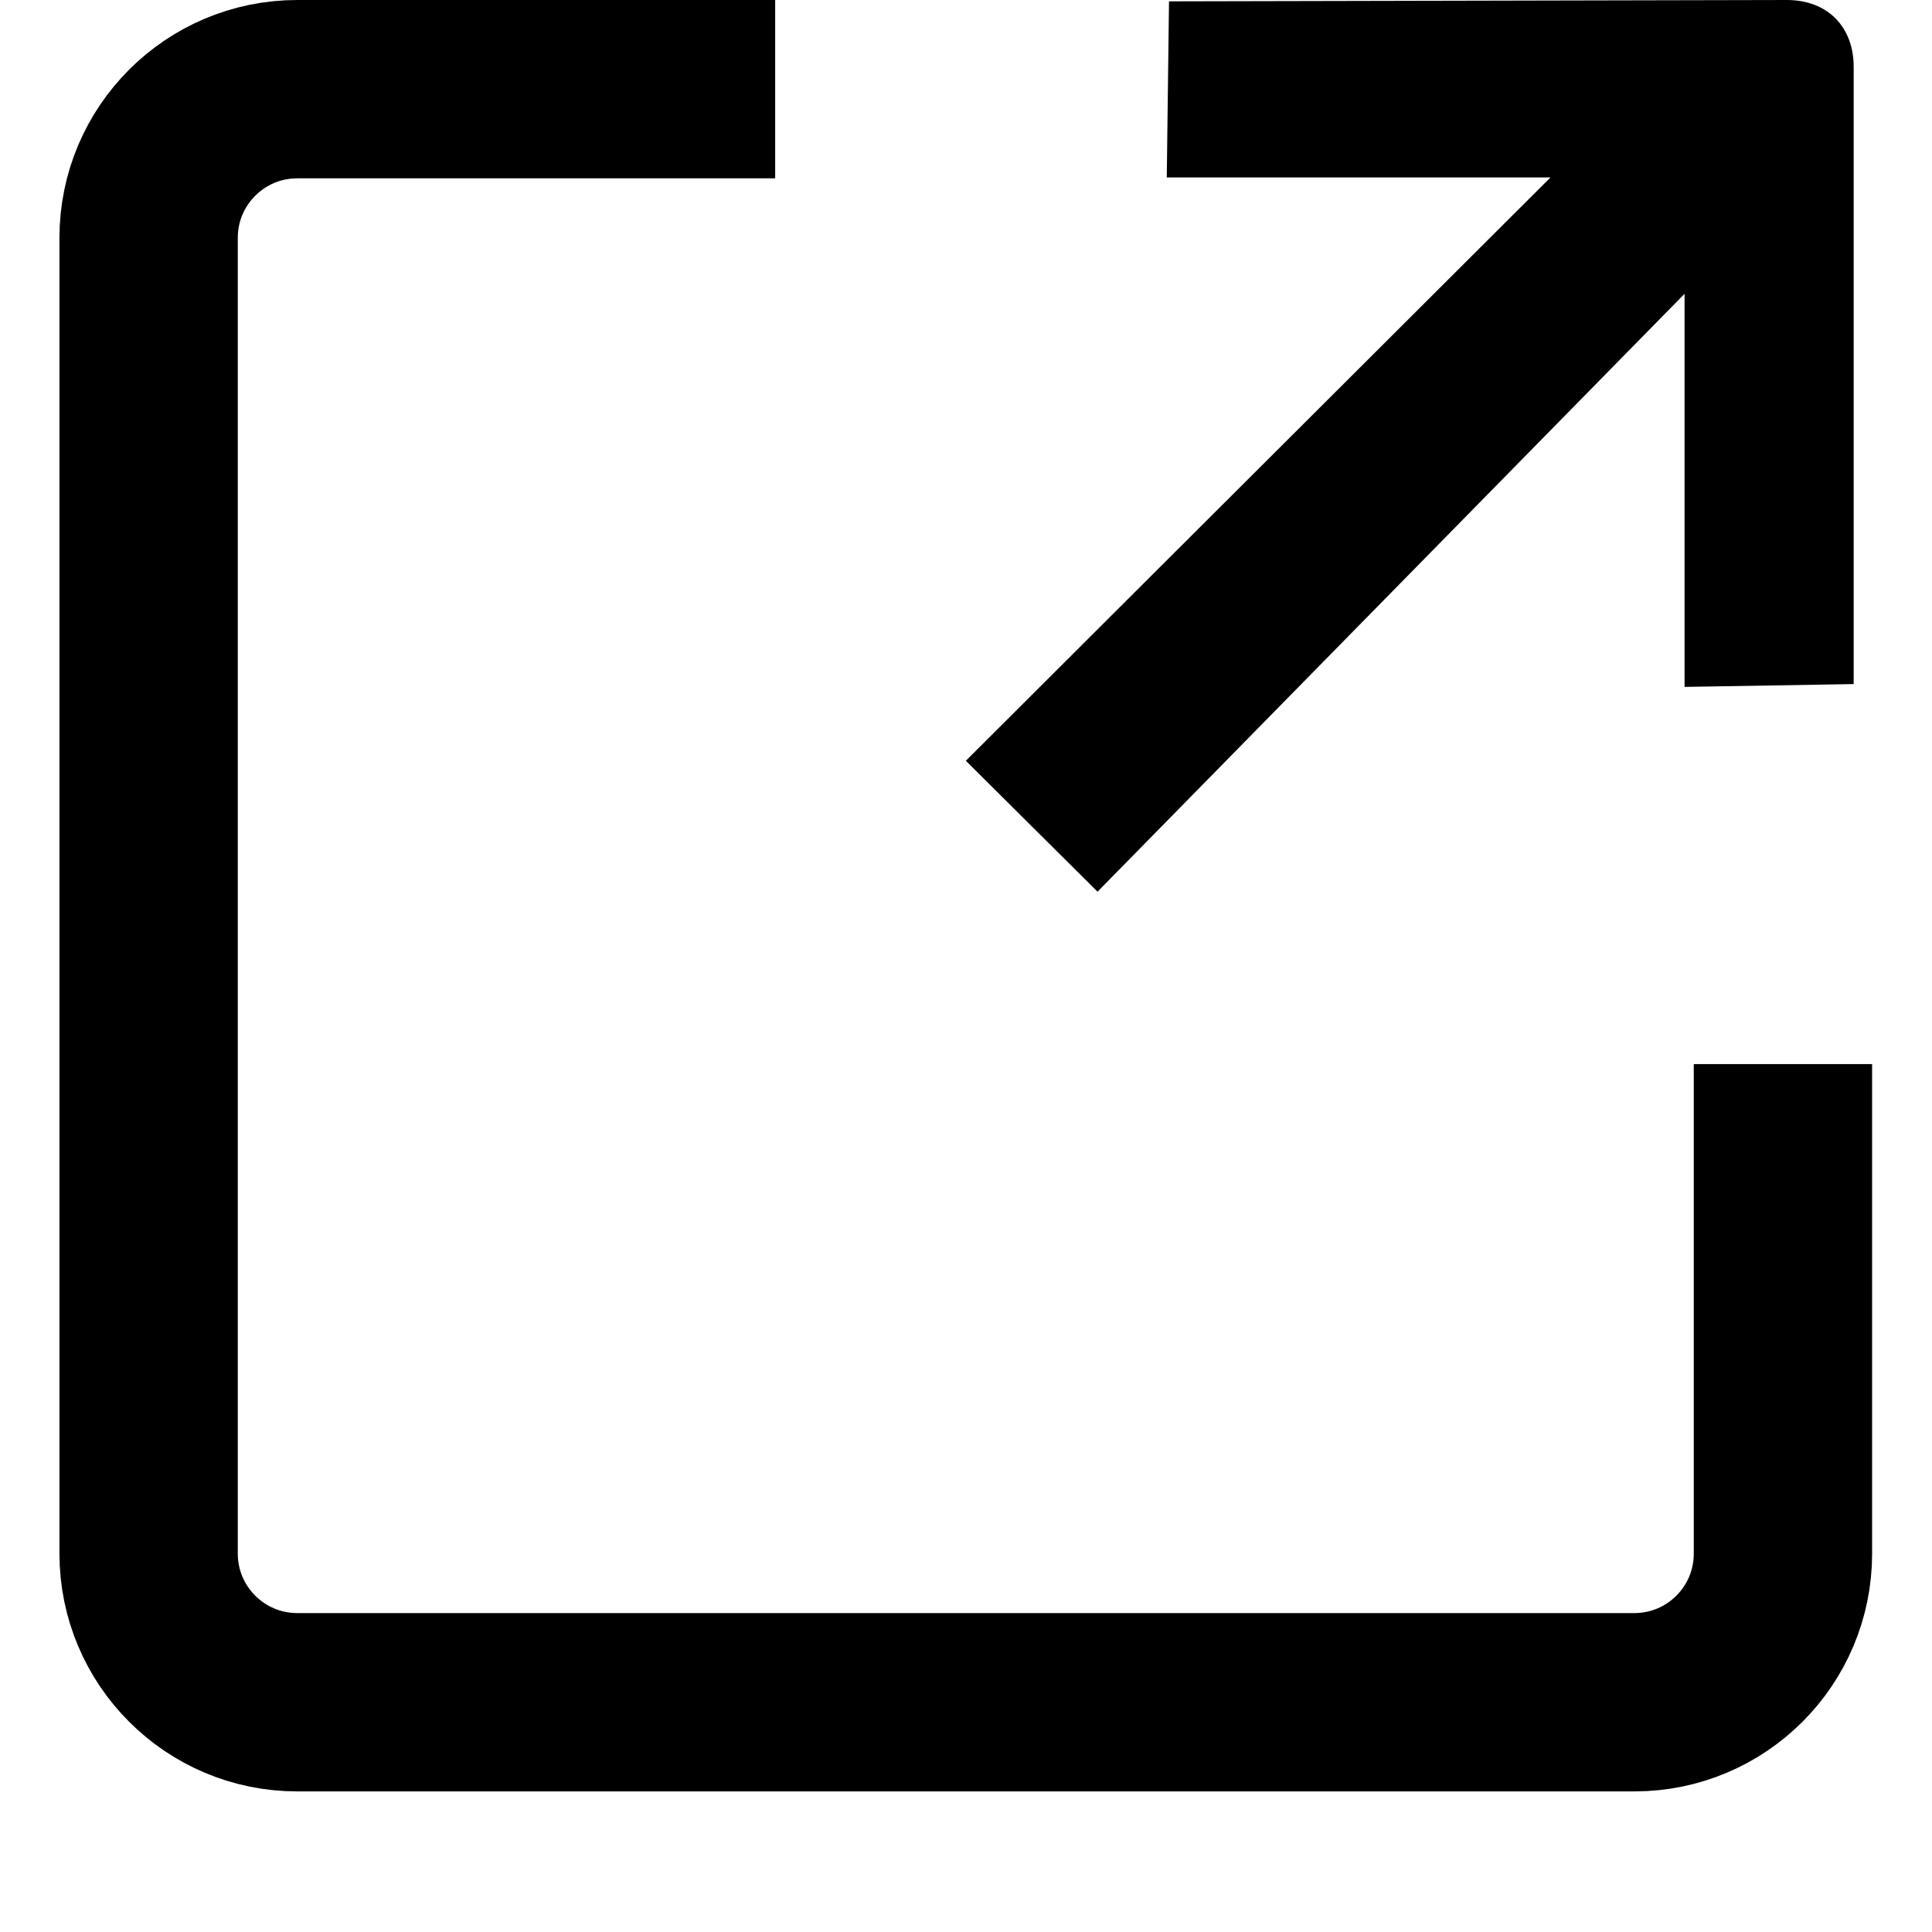 <svg width="13" height="13" viewBox="0 0 13 13" fill="none" xmlns="http://www.w3.org/2000/svg">
<path d="M7.385 6L11.335 1.977V3.206V4.622L12.473 4.603V0.45C12.473 0.183 12.3 0 12.023 0L7.866 0.009L7.851 1.194H9.178H10.433L6.499 5.119L7.385 6Z" fill="black"/>
<path d="M4.616 0.6H2C1.448 0.6 1 1.048 1 1.6V10.454C1 11.006 1.448 11.454 2 11.454H10.997C11.55 11.454 11.997 11.006 11.997 10.454V7.76V7.76" stroke="black" stroke-width="1.2" stroke-linecap="square" stroke-linejoin="round"/>
</svg>
